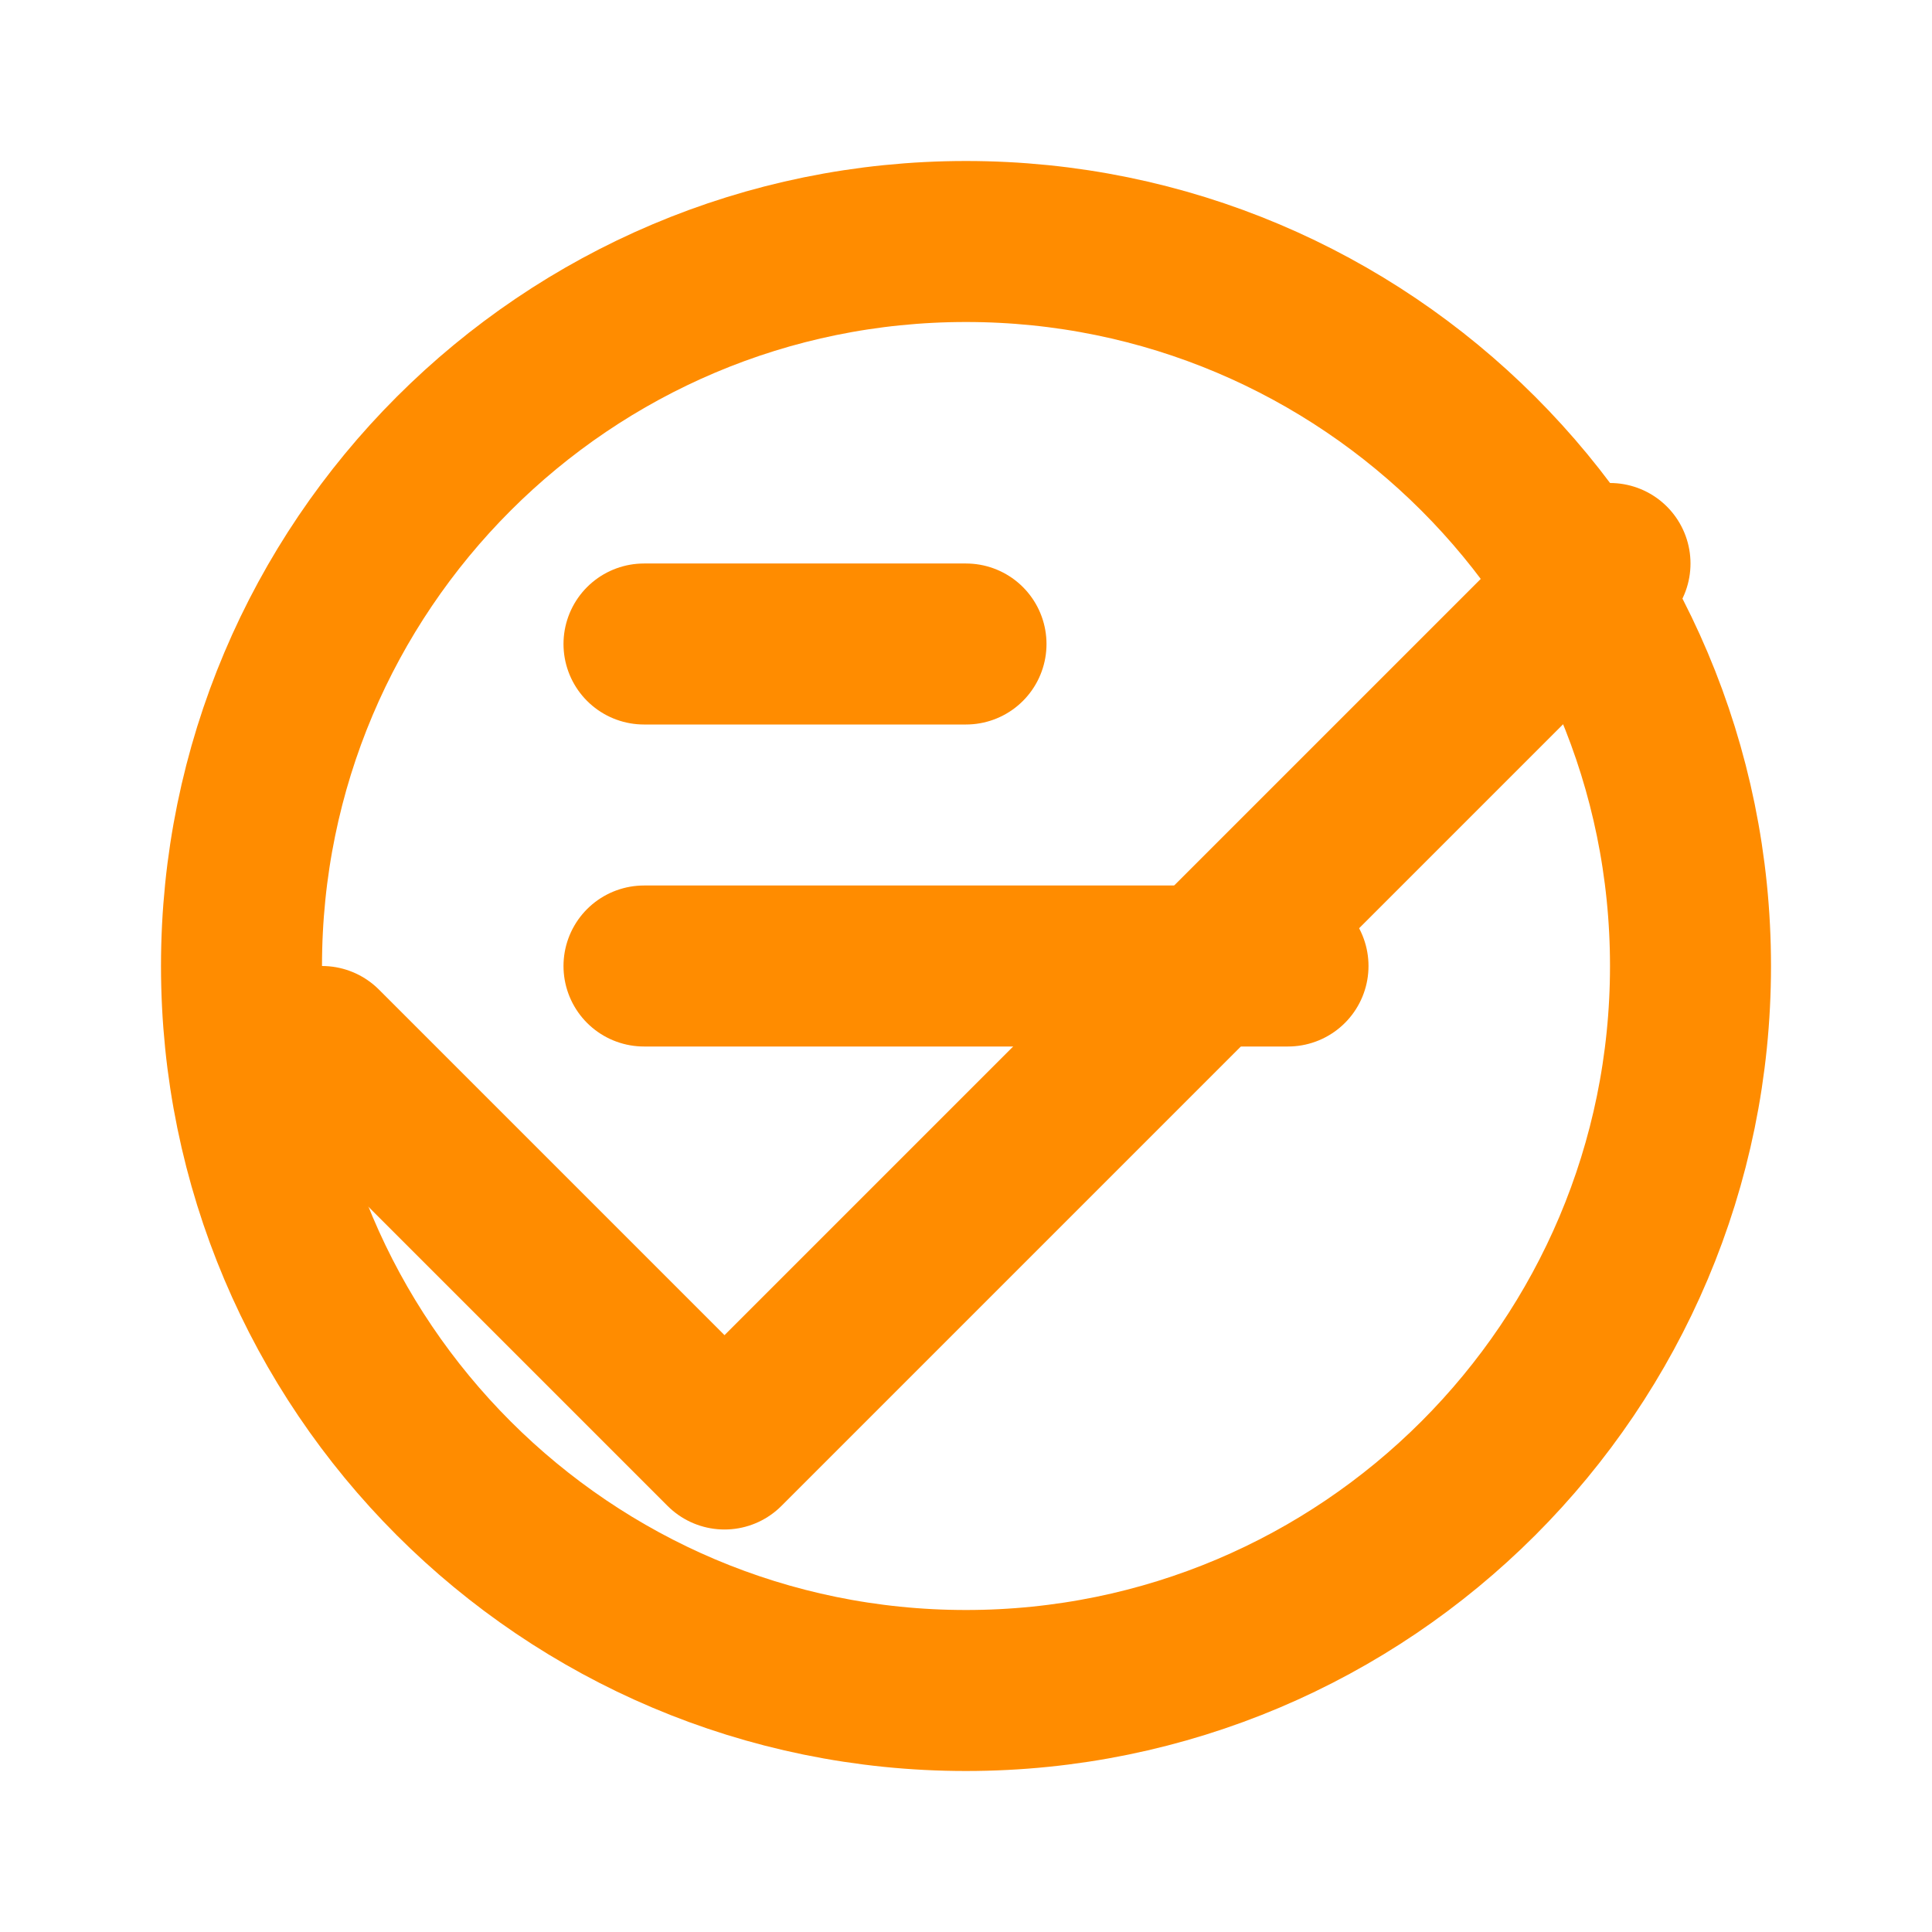 <svg width="24" height="24" viewBox="0 0 24 24" fill="none" xmlns="http://www.w3.org/2000/svg">
<path d="M20 7L9 18L4 13" stroke="#FF8C00" stroke-width="2" stroke-linecap="round" stroke-linejoin="round"/>
<path d="M21 12C21 16.971 16.971 21 12 21C7.029 21 3 16.971 3 12C3 7.029 7.029 3 12 3C16.971 3 21 7.029 21 12Z" stroke="#FF8C00" stroke-width="2"/>
<path d="M8 12H16" stroke="#FF8C00" stroke-width="2" stroke-linecap="round"/>
<path d="M8 8H12" stroke="#FF8C00" stroke-width="2" stroke-linecap="round"/>
</svg>

